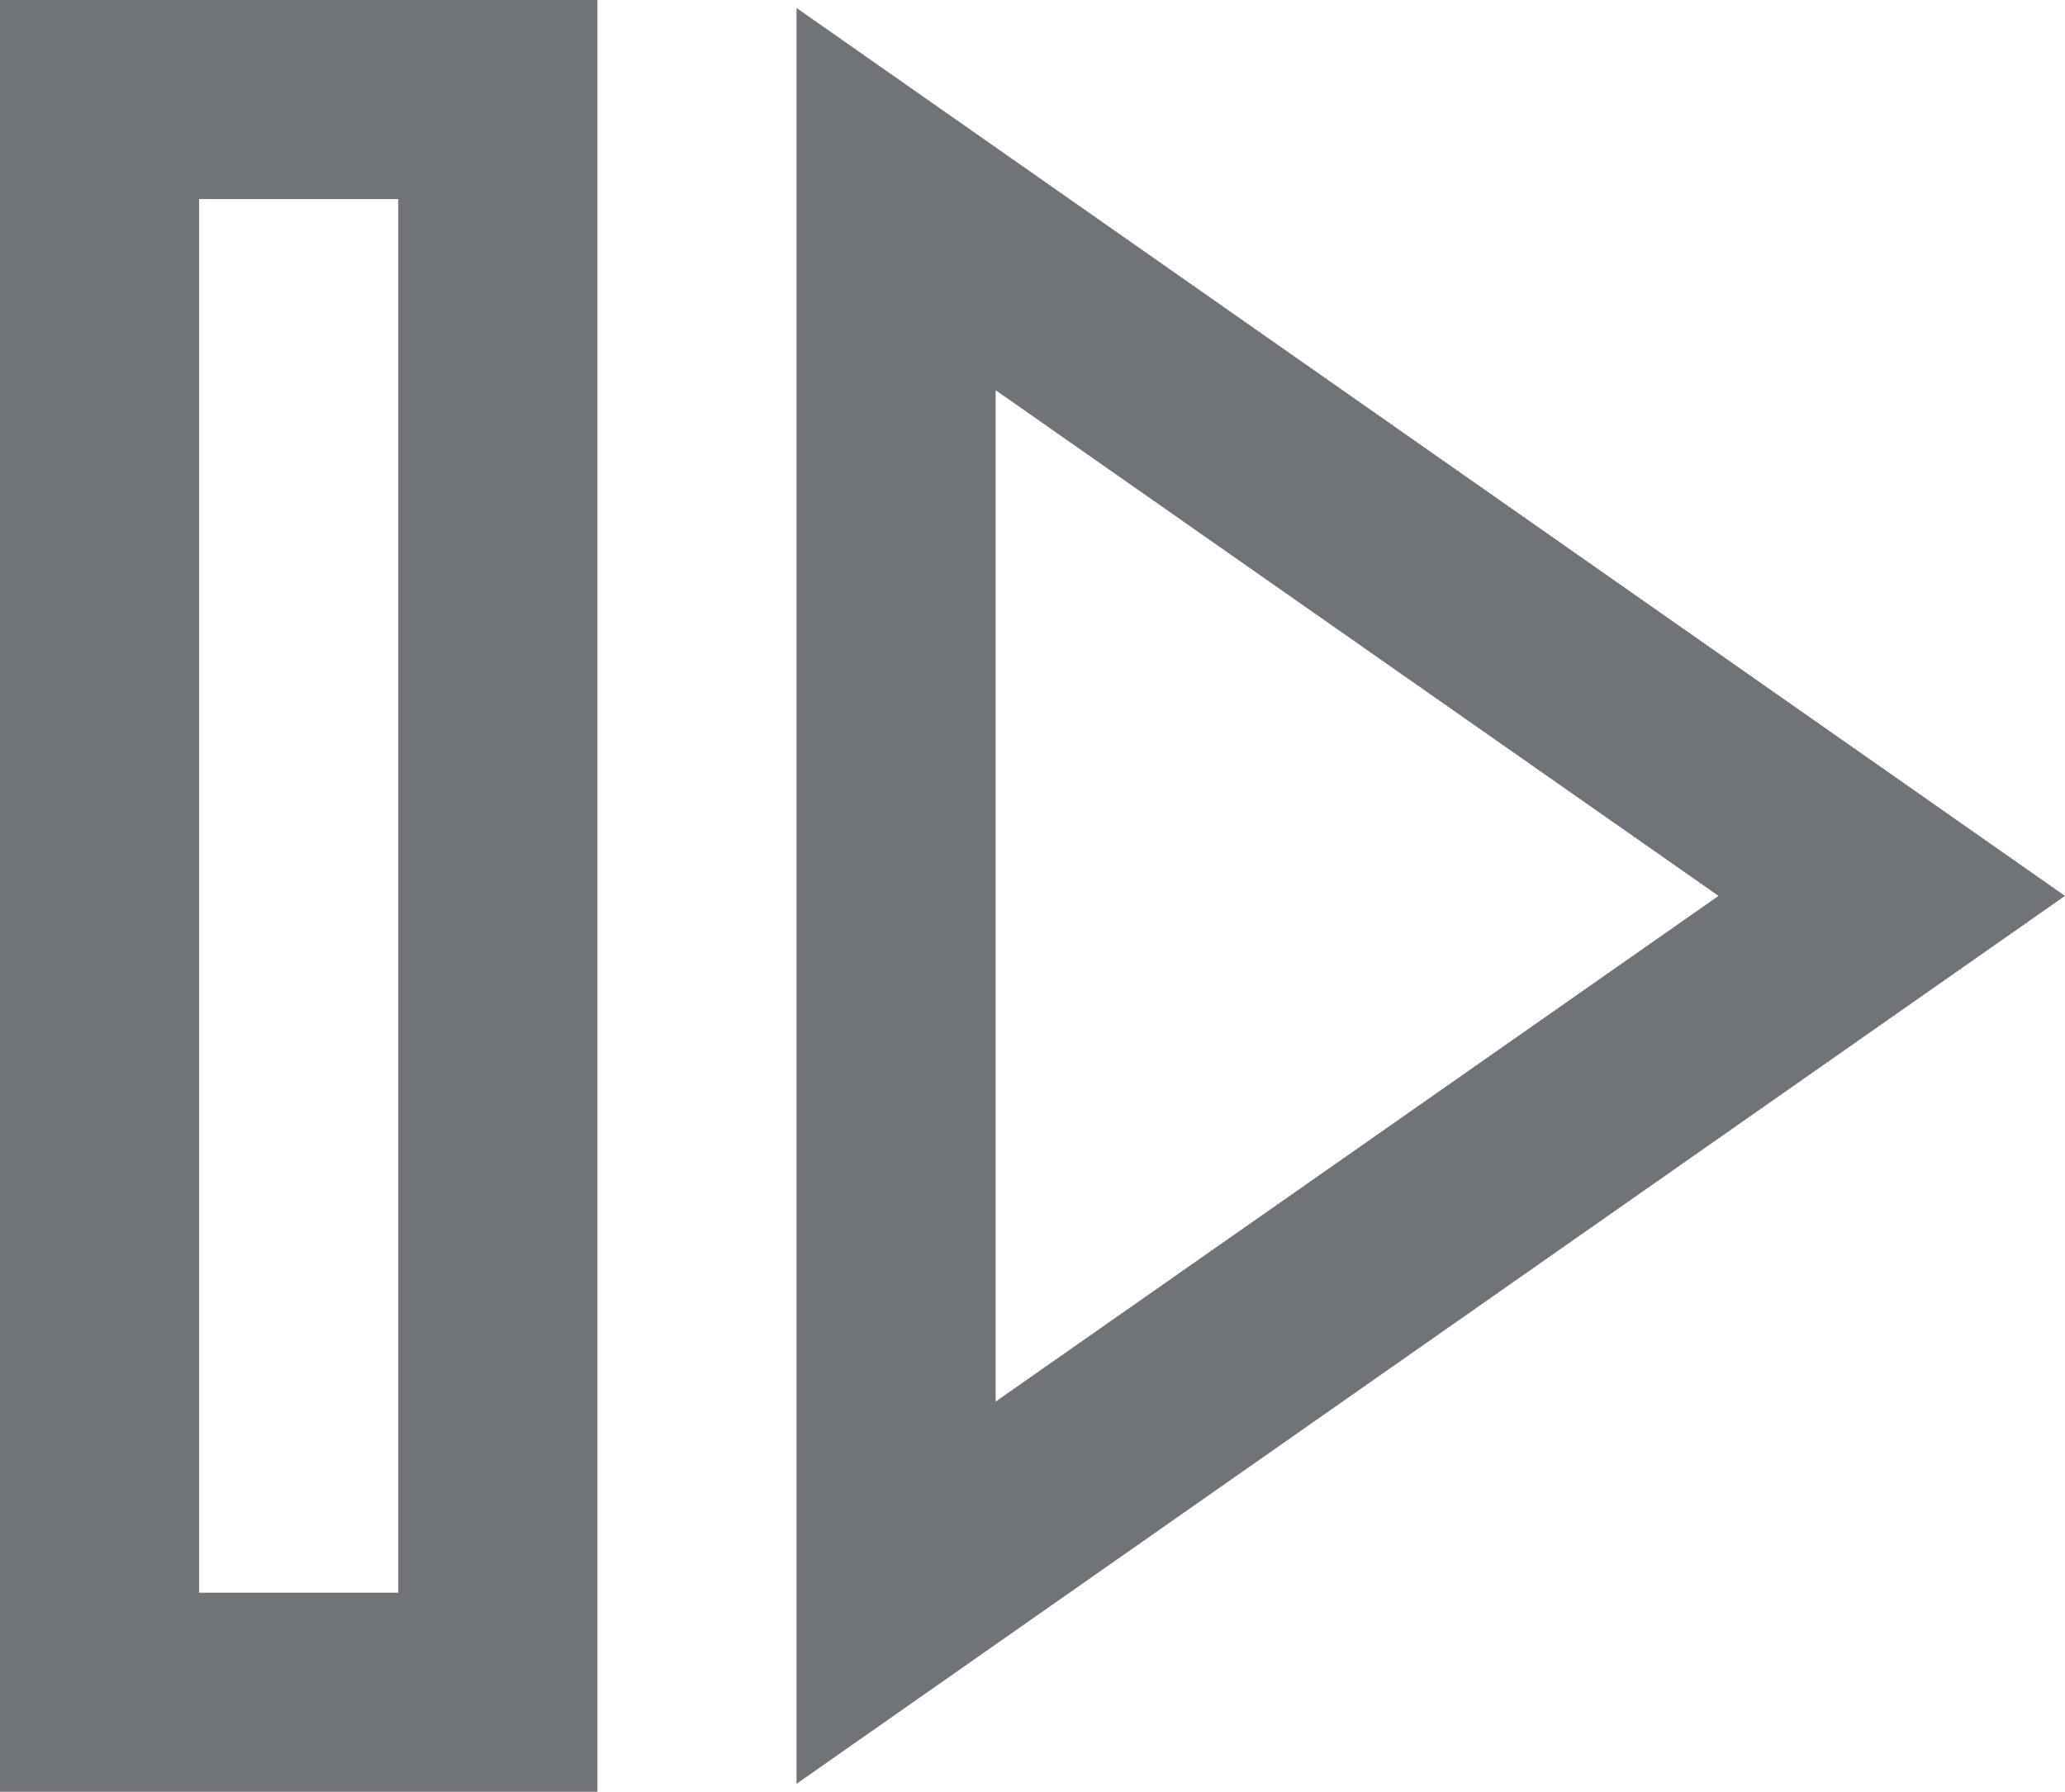 <svg id="Layer_1" data-name="Layer 1" xmlns="http://www.w3.org/2000/svg" viewBox="0 0 20.74 18"><defs><style>.cls-1{fill:#707377;}</style></defs><title>slo-mo</title><path class="cls-1" d="M406,319h-6V301h6v18Zm-4-2h2V303h-2v14Z" transform="translate(-400 -301)"/><path class="cls-1" d="M408,318.92V301.08L420.74,310Zm2-14v10.16l7.26-5.08Z" transform="translate(-400 -301)"/></svg>